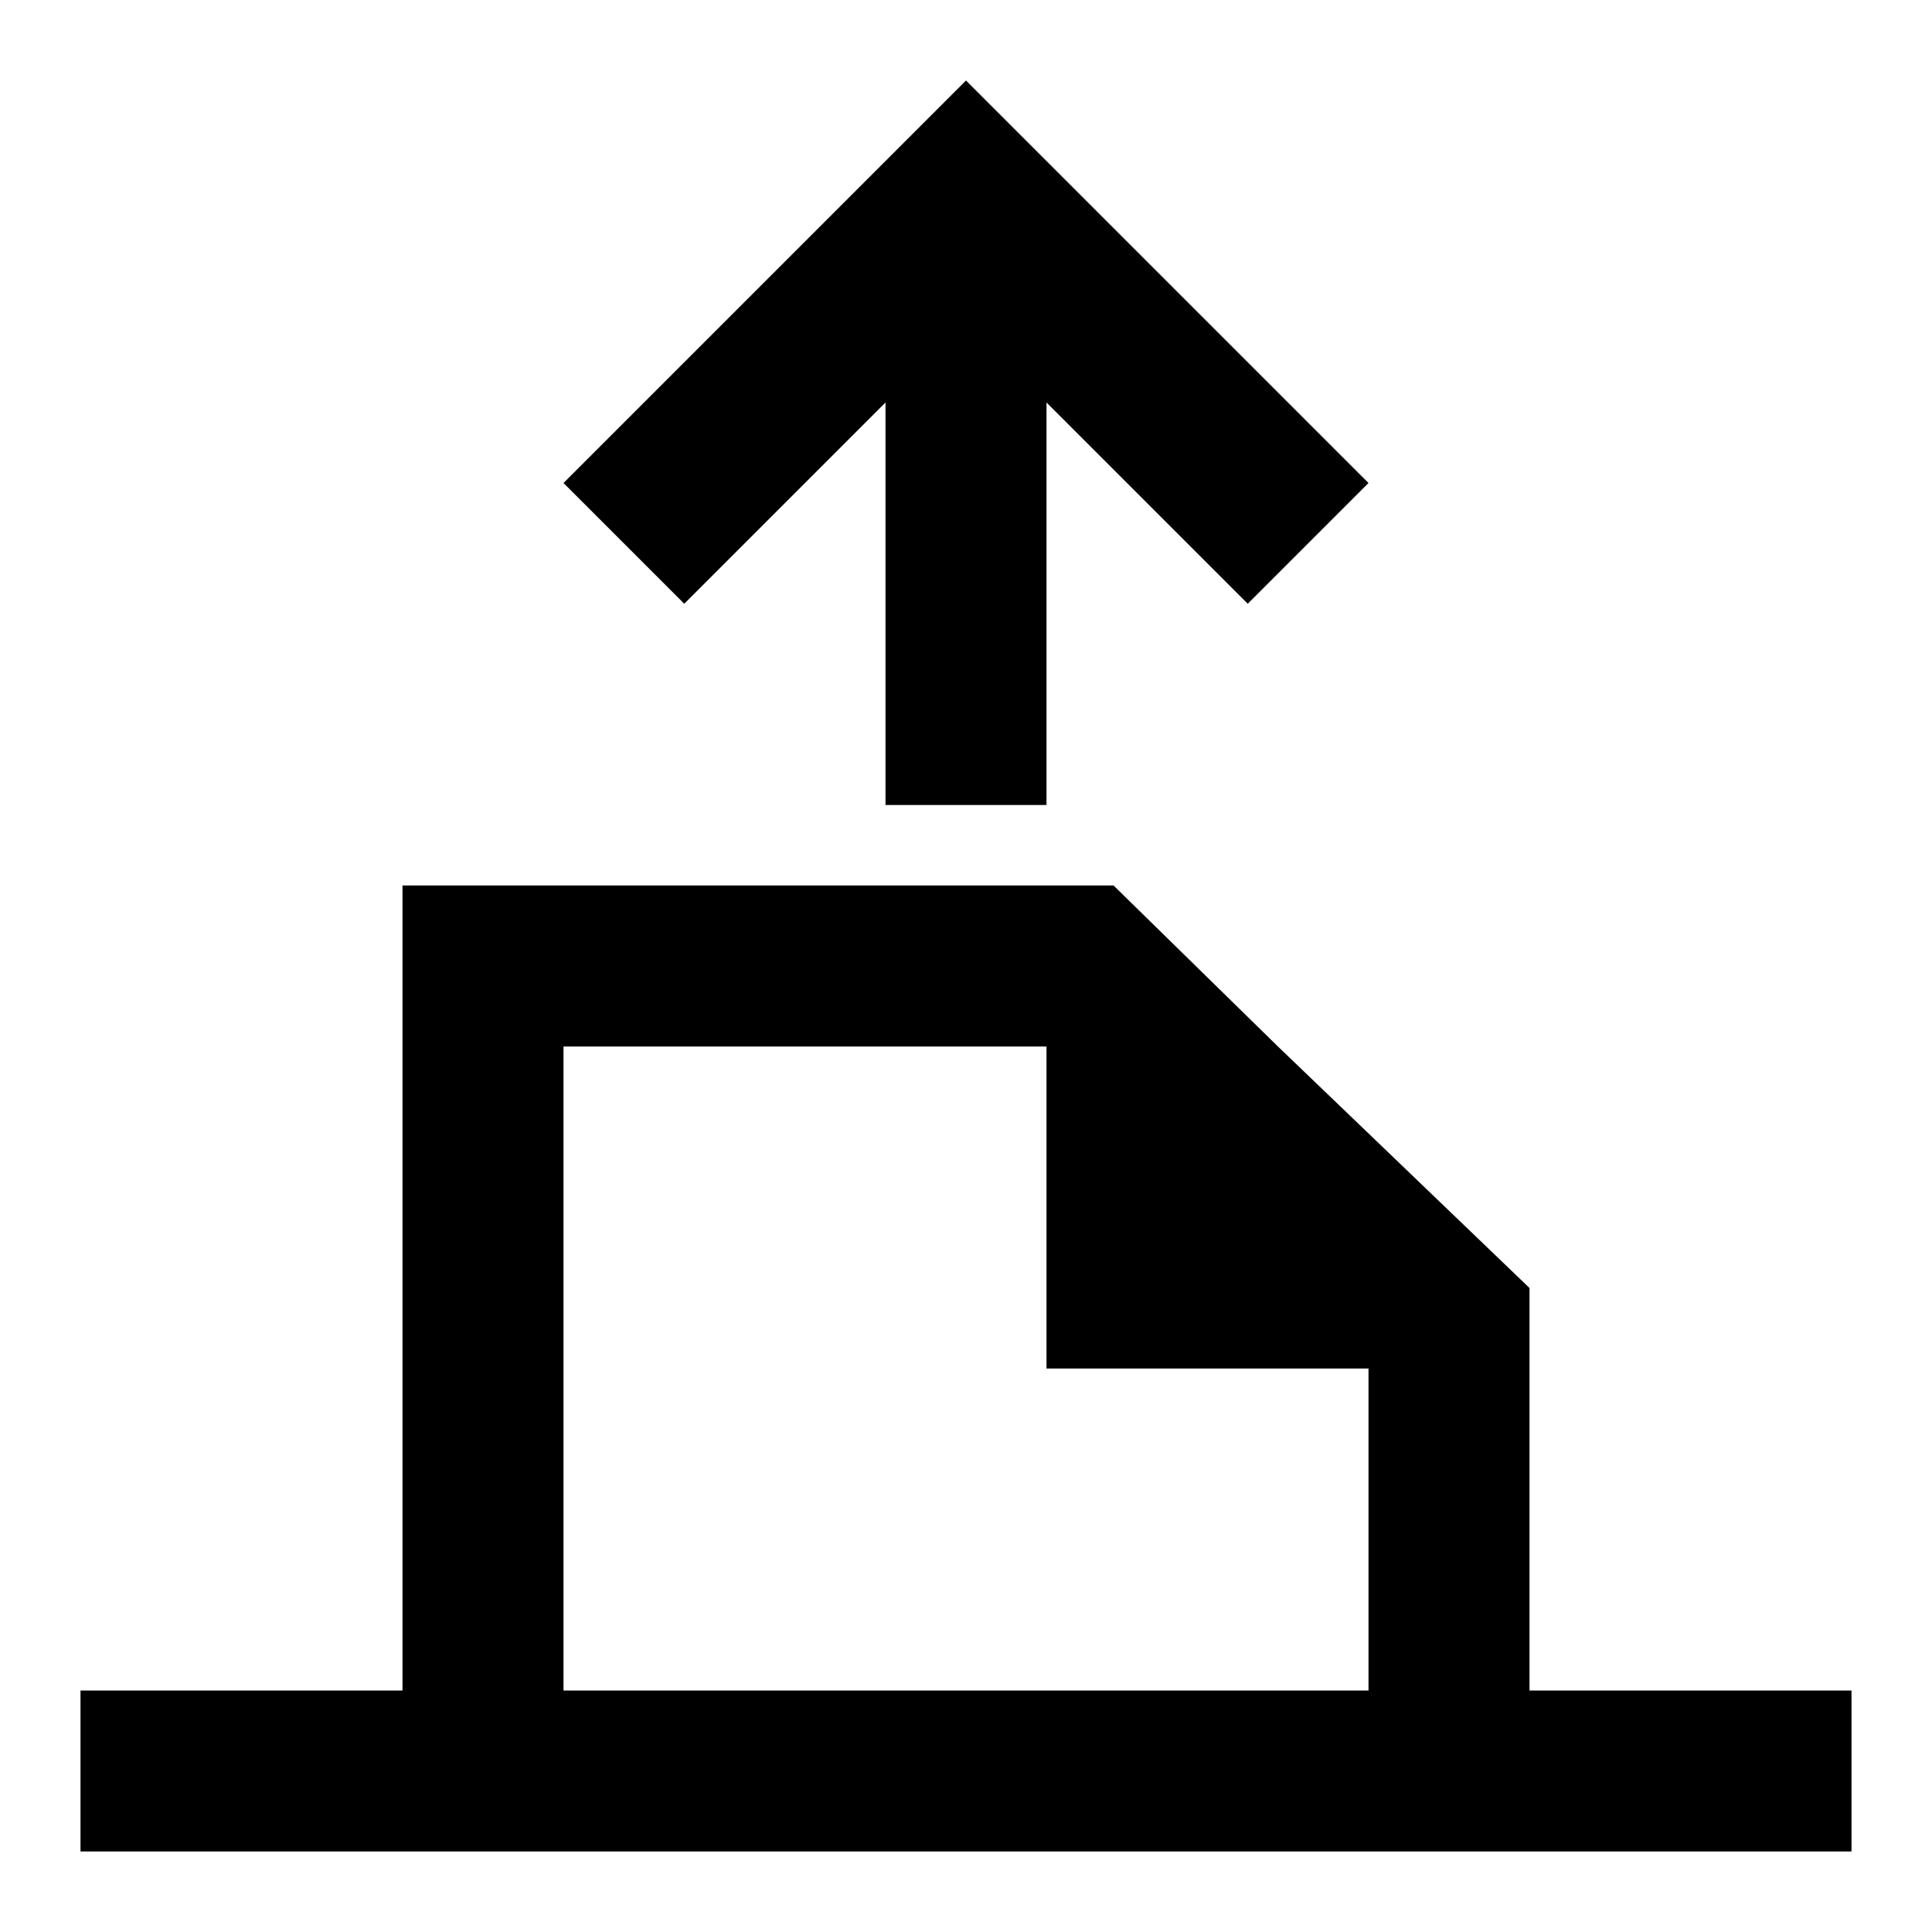 <?xml version="1.0" encoding="iso-8859-1"?>
<!-- Generator: Adobe Illustrator 20.0.0, SVG Export Plug-In . SVG Version: 6.00 Build 0)  -->
<svg version="1.1" id="Layer_1" xmlns="http://www.w3.org/2000/svg" xmlns:xlink="http://www.w3.org/1999/xlink" x="0px" y="0px"
	 viewBox="0 0 24 24" style="enable-background:new 0 0 24 24;" xml:space="preserve">
<g>
	<polygon points="11,5 11,10 13,10 13,5 15.5,7.5 17,6 12,1 7,6 8.5,7.5 	"/>
	<path d="M19,21v-4v-1l-2.083-2l-1.042-1l-2.042-2h-1H5v10H1v2h2.833h16H23v-2H19z M17,21H7v-8h6v4h4V21z"/>
</g>
</svg>
